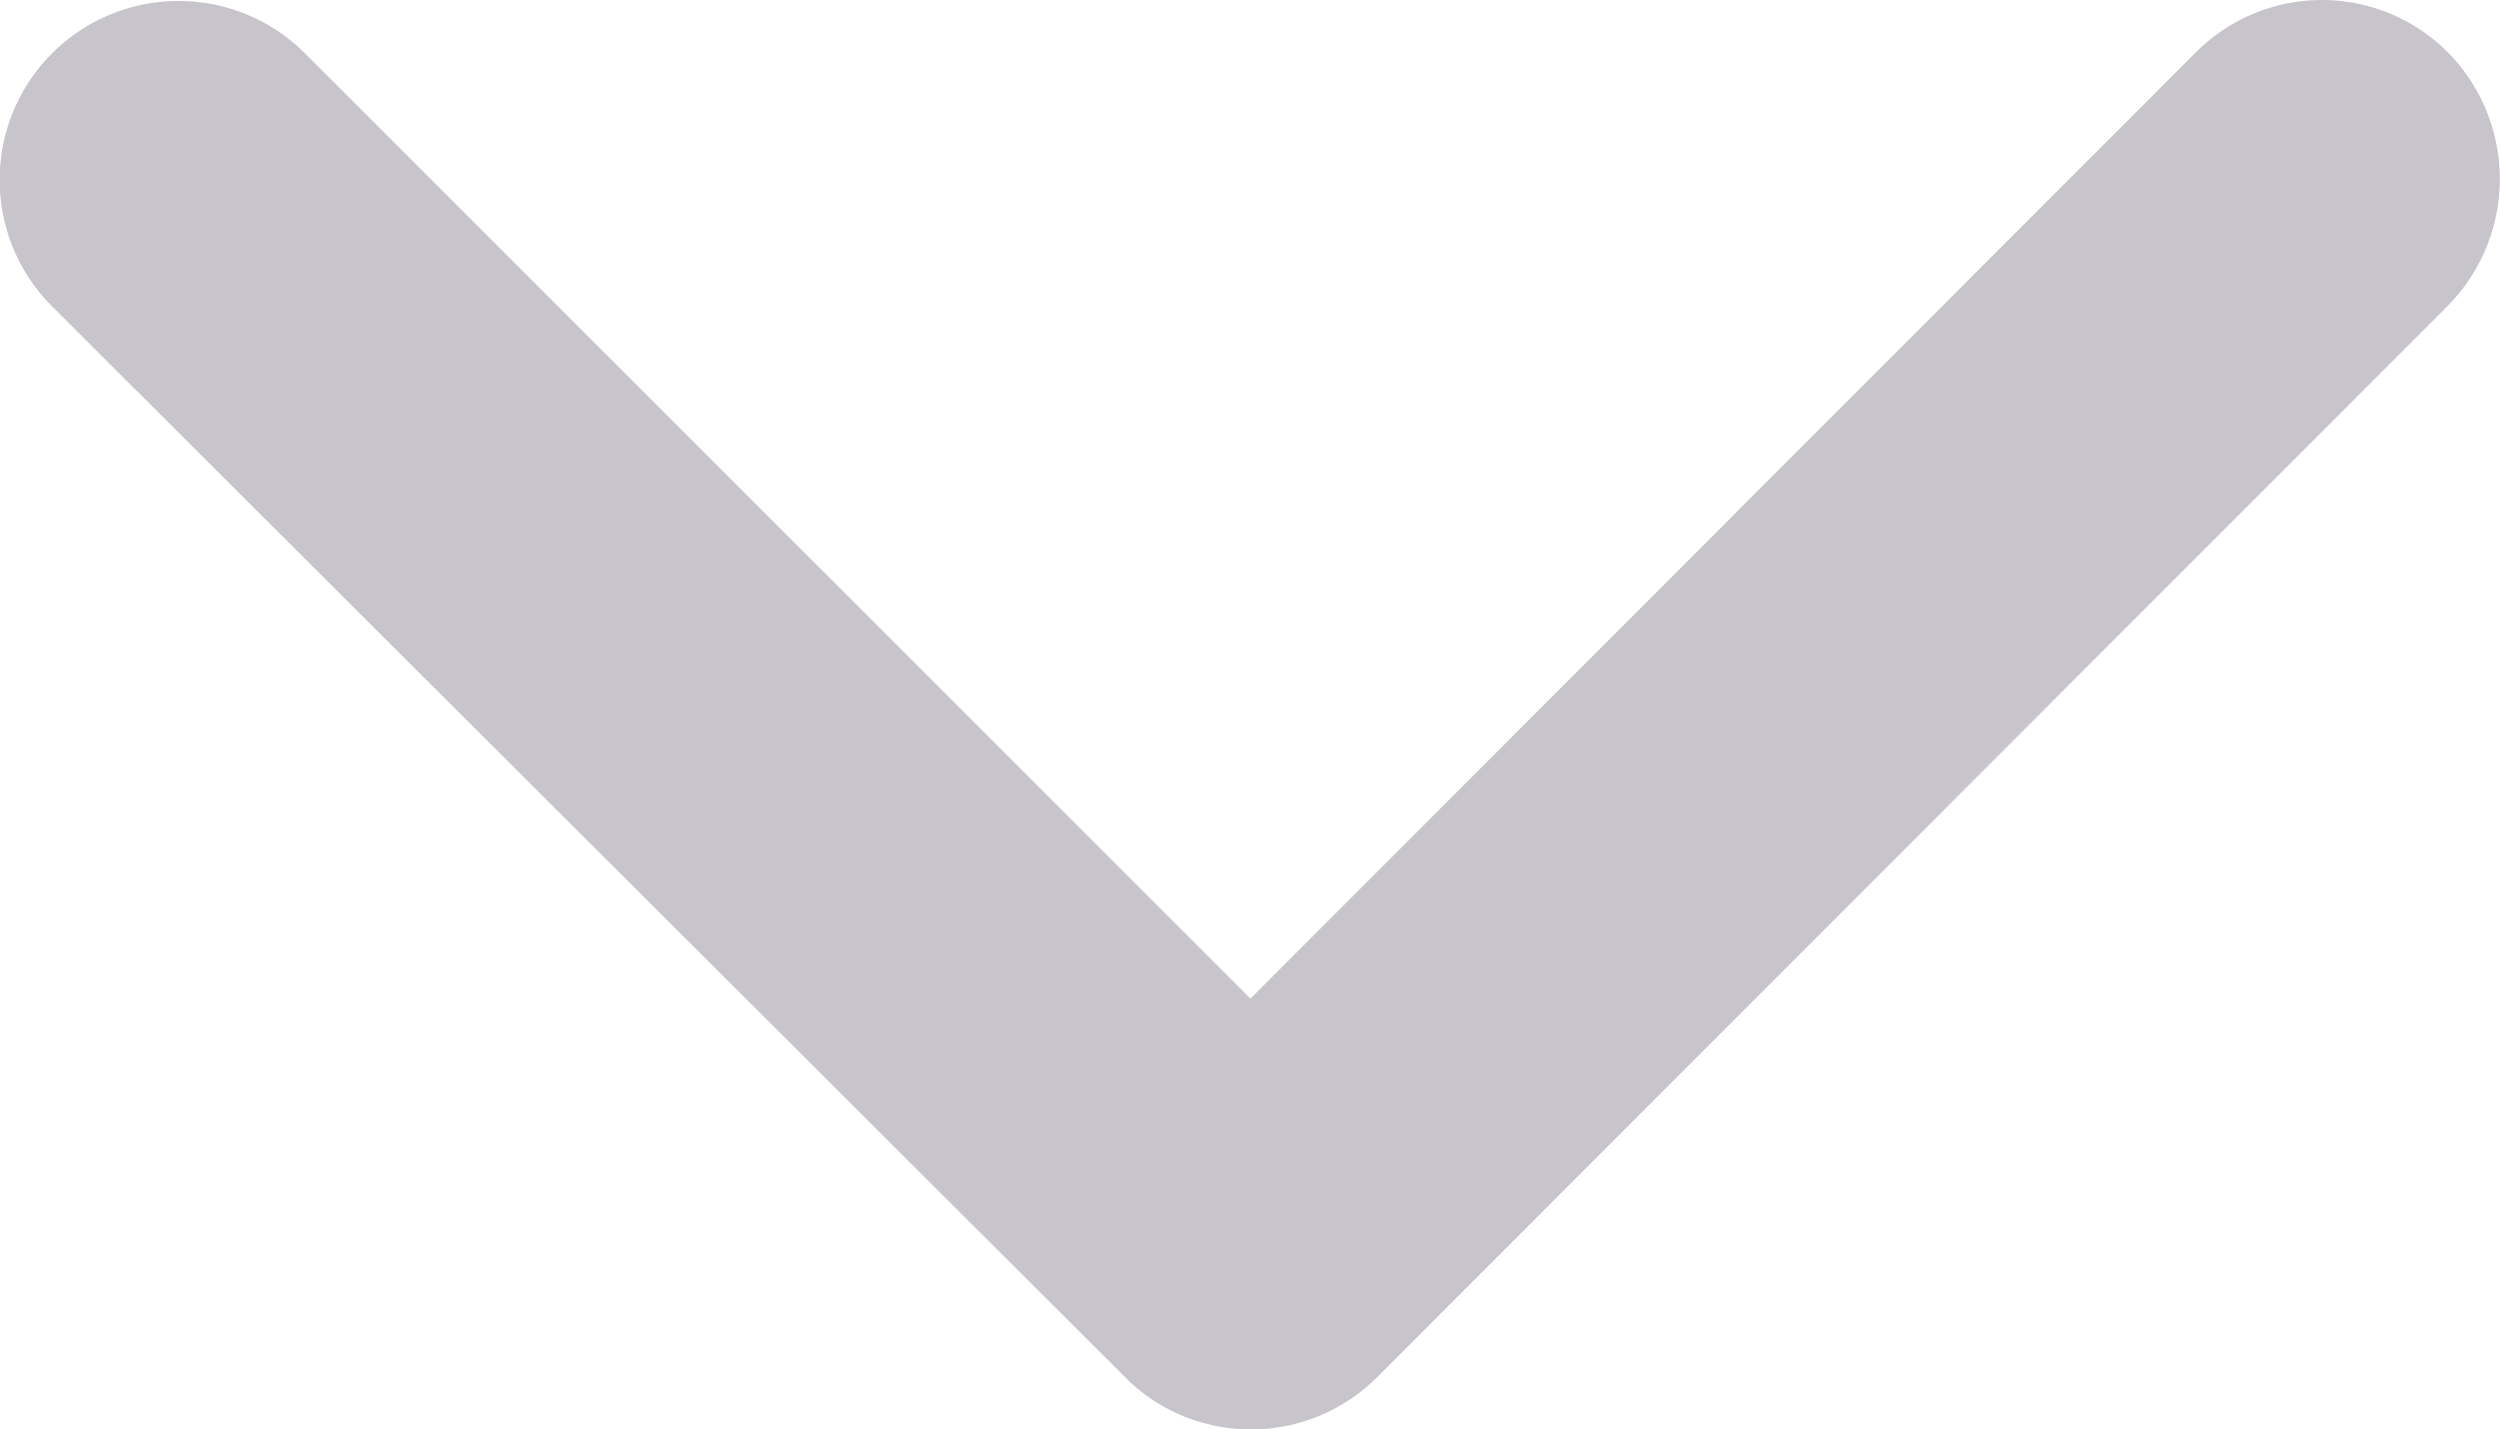 <svg xmlns="http://www.w3.org/2000/svg" width="18" height="10.292" viewBox="0 0 18 10.292">
  <path id="Icon_ionic-ios-arrow-forward" data-name="Icon ionic-ios-arrow-forward" d="M18.436,15.193,11.624,8.387a1.281,1.281,0,0,1,0-1.817,1.3,1.3,0,0,1,1.822,0l7.717,7.712a1.284,1.284,0,0,1,.038,1.774l-7.749,7.765A1.287,1.287,0,1,1,11.63,22Z" transform="translate(24.196 -11.246) rotate(90)" fill="#c8c4cc"/>
</svg>
